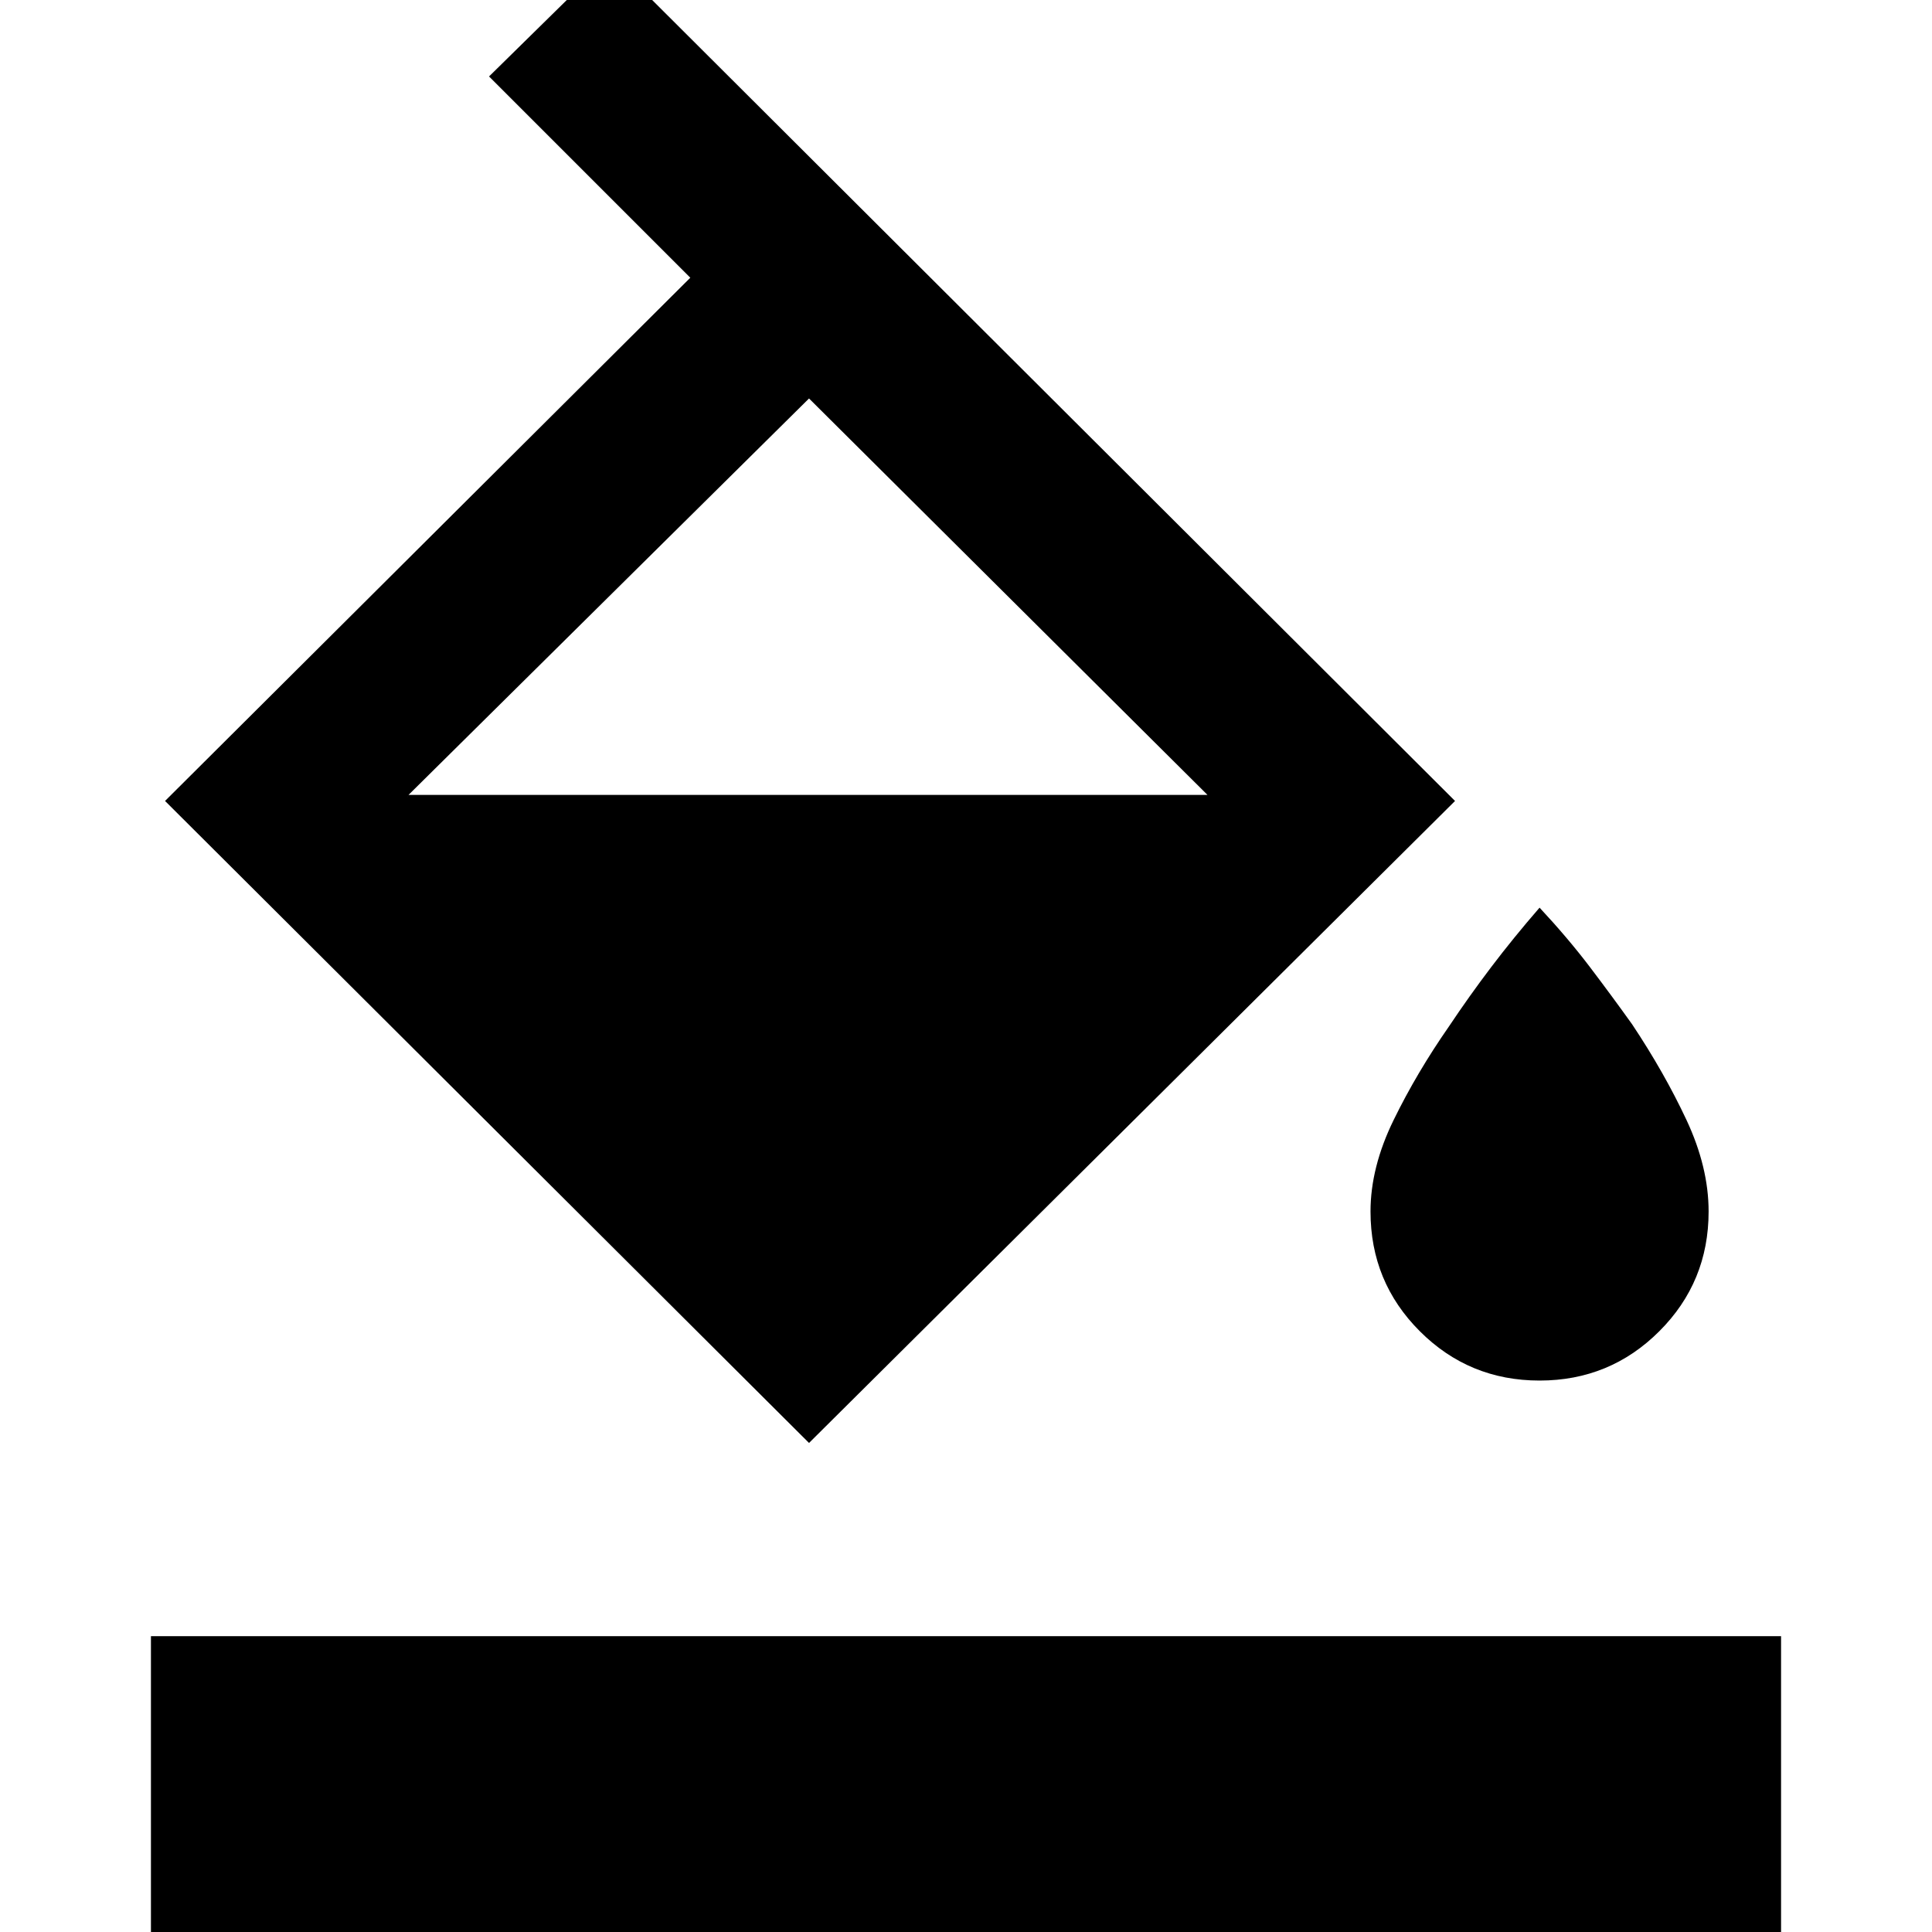 <svg xmlns="http://www.w3.org/2000/svg" height="40" width="40"><path d="M16.75 29.875 3.417 16.583 14.292 5.75 10.125 1.583 12.625 -0.875 30.125 16.583ZM16.75 8.25 8.458 16.458Q8.417 16.542 8.438 16.5Q8.458 16.458 8.458 16.458H25Q25 16.417 25 16.438Q25 16.458 25 16.458ZM31.875 28.583Q30.417 28.583 29.396 27.562Q28.375 26.542 28.375 25.083Q28.375 24.167 28.854 23.188Q29.333 22.208 30 21.25Q30.417 20.625 30.875 20.021Q31.333 19.417 31.875 18.792Q32.458 19.417 32.917 20.021Q33.375 20.625 33.792 21.208Q34.458 22.208 34.917 23.188Q35.375 24.167 35.375 25.083Q35.375 26.542 34.354 27.562Q33.333 28.583 31.875 28.583ZM3.125 40.917V33.875H36.875V40.917Z"/></svg>